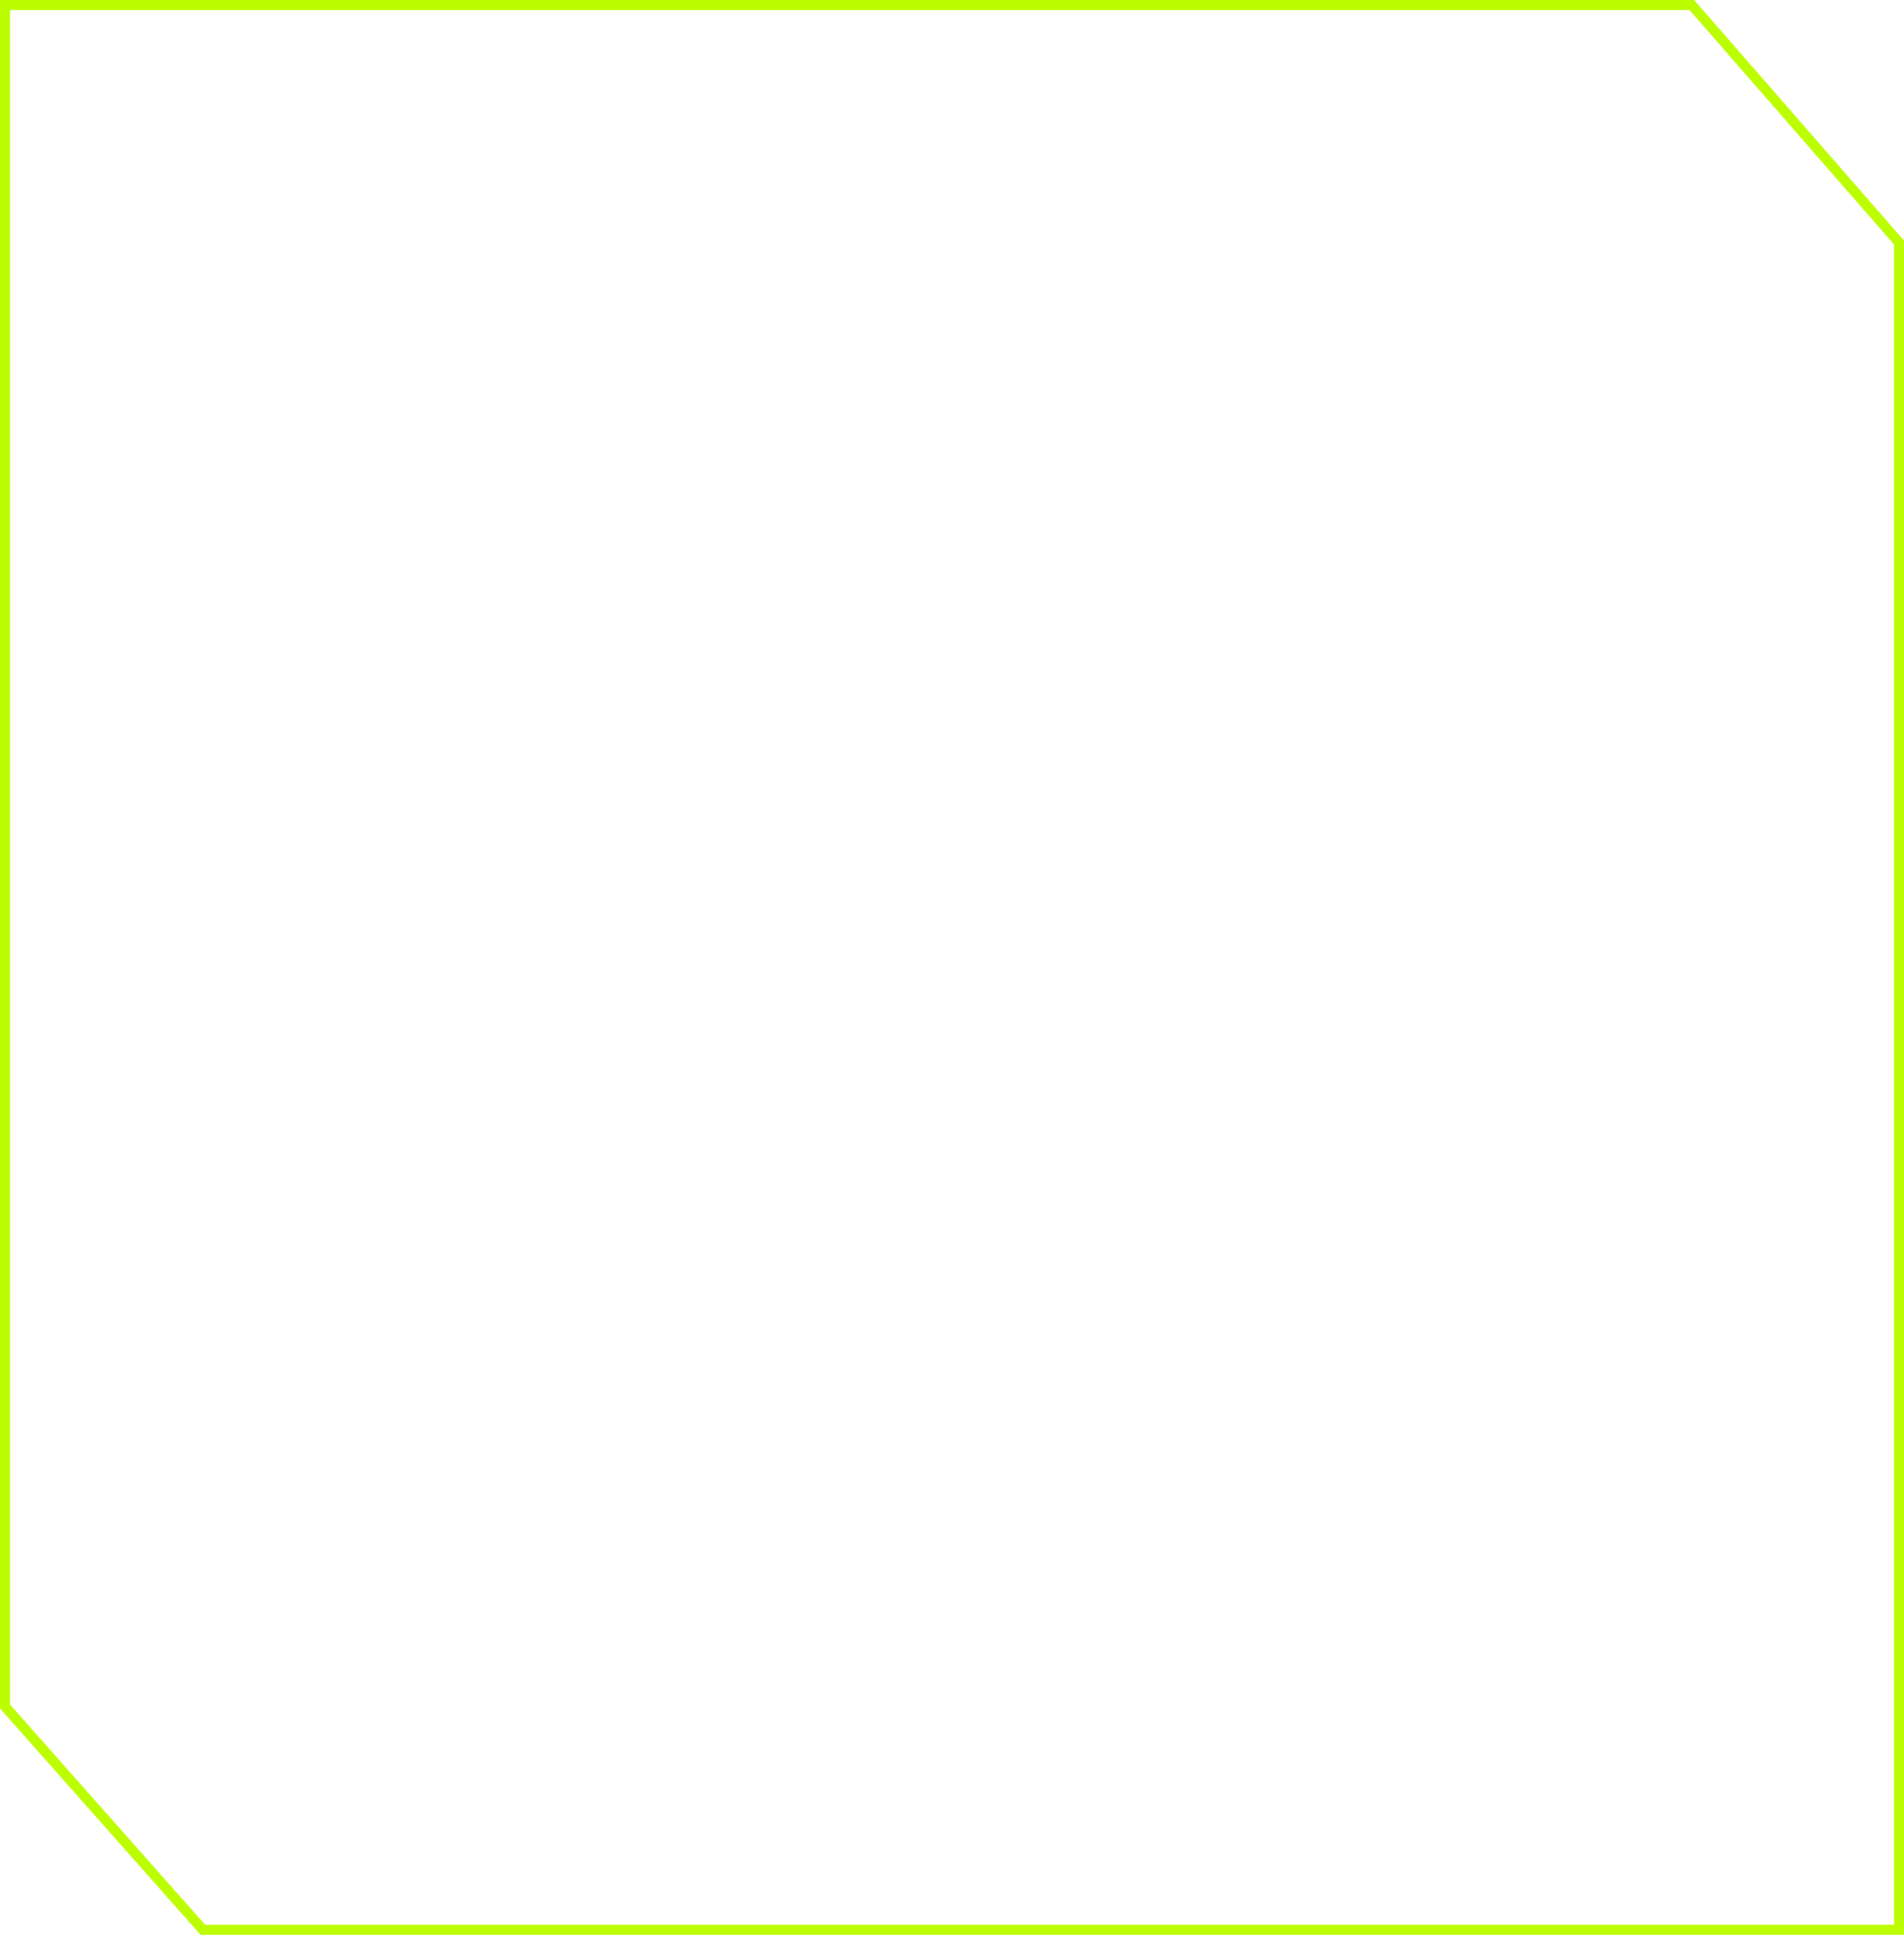 <svg width="377" height="383" viewBox="0 0 377 383" fill="none" xmlns="http://www.w3.org/2000/svg">
<path d="M335.446 0L335.746 0.343L376.756 47.343L377.002 47.625V383H39.712L39.414 382.663L0.252 338.473L0 338.188V0H335.446ZM2 2V337.43L40.611 381H375.002V48.376L334.537 2H2Z" fill="#BDFD02"/>
</svg>
